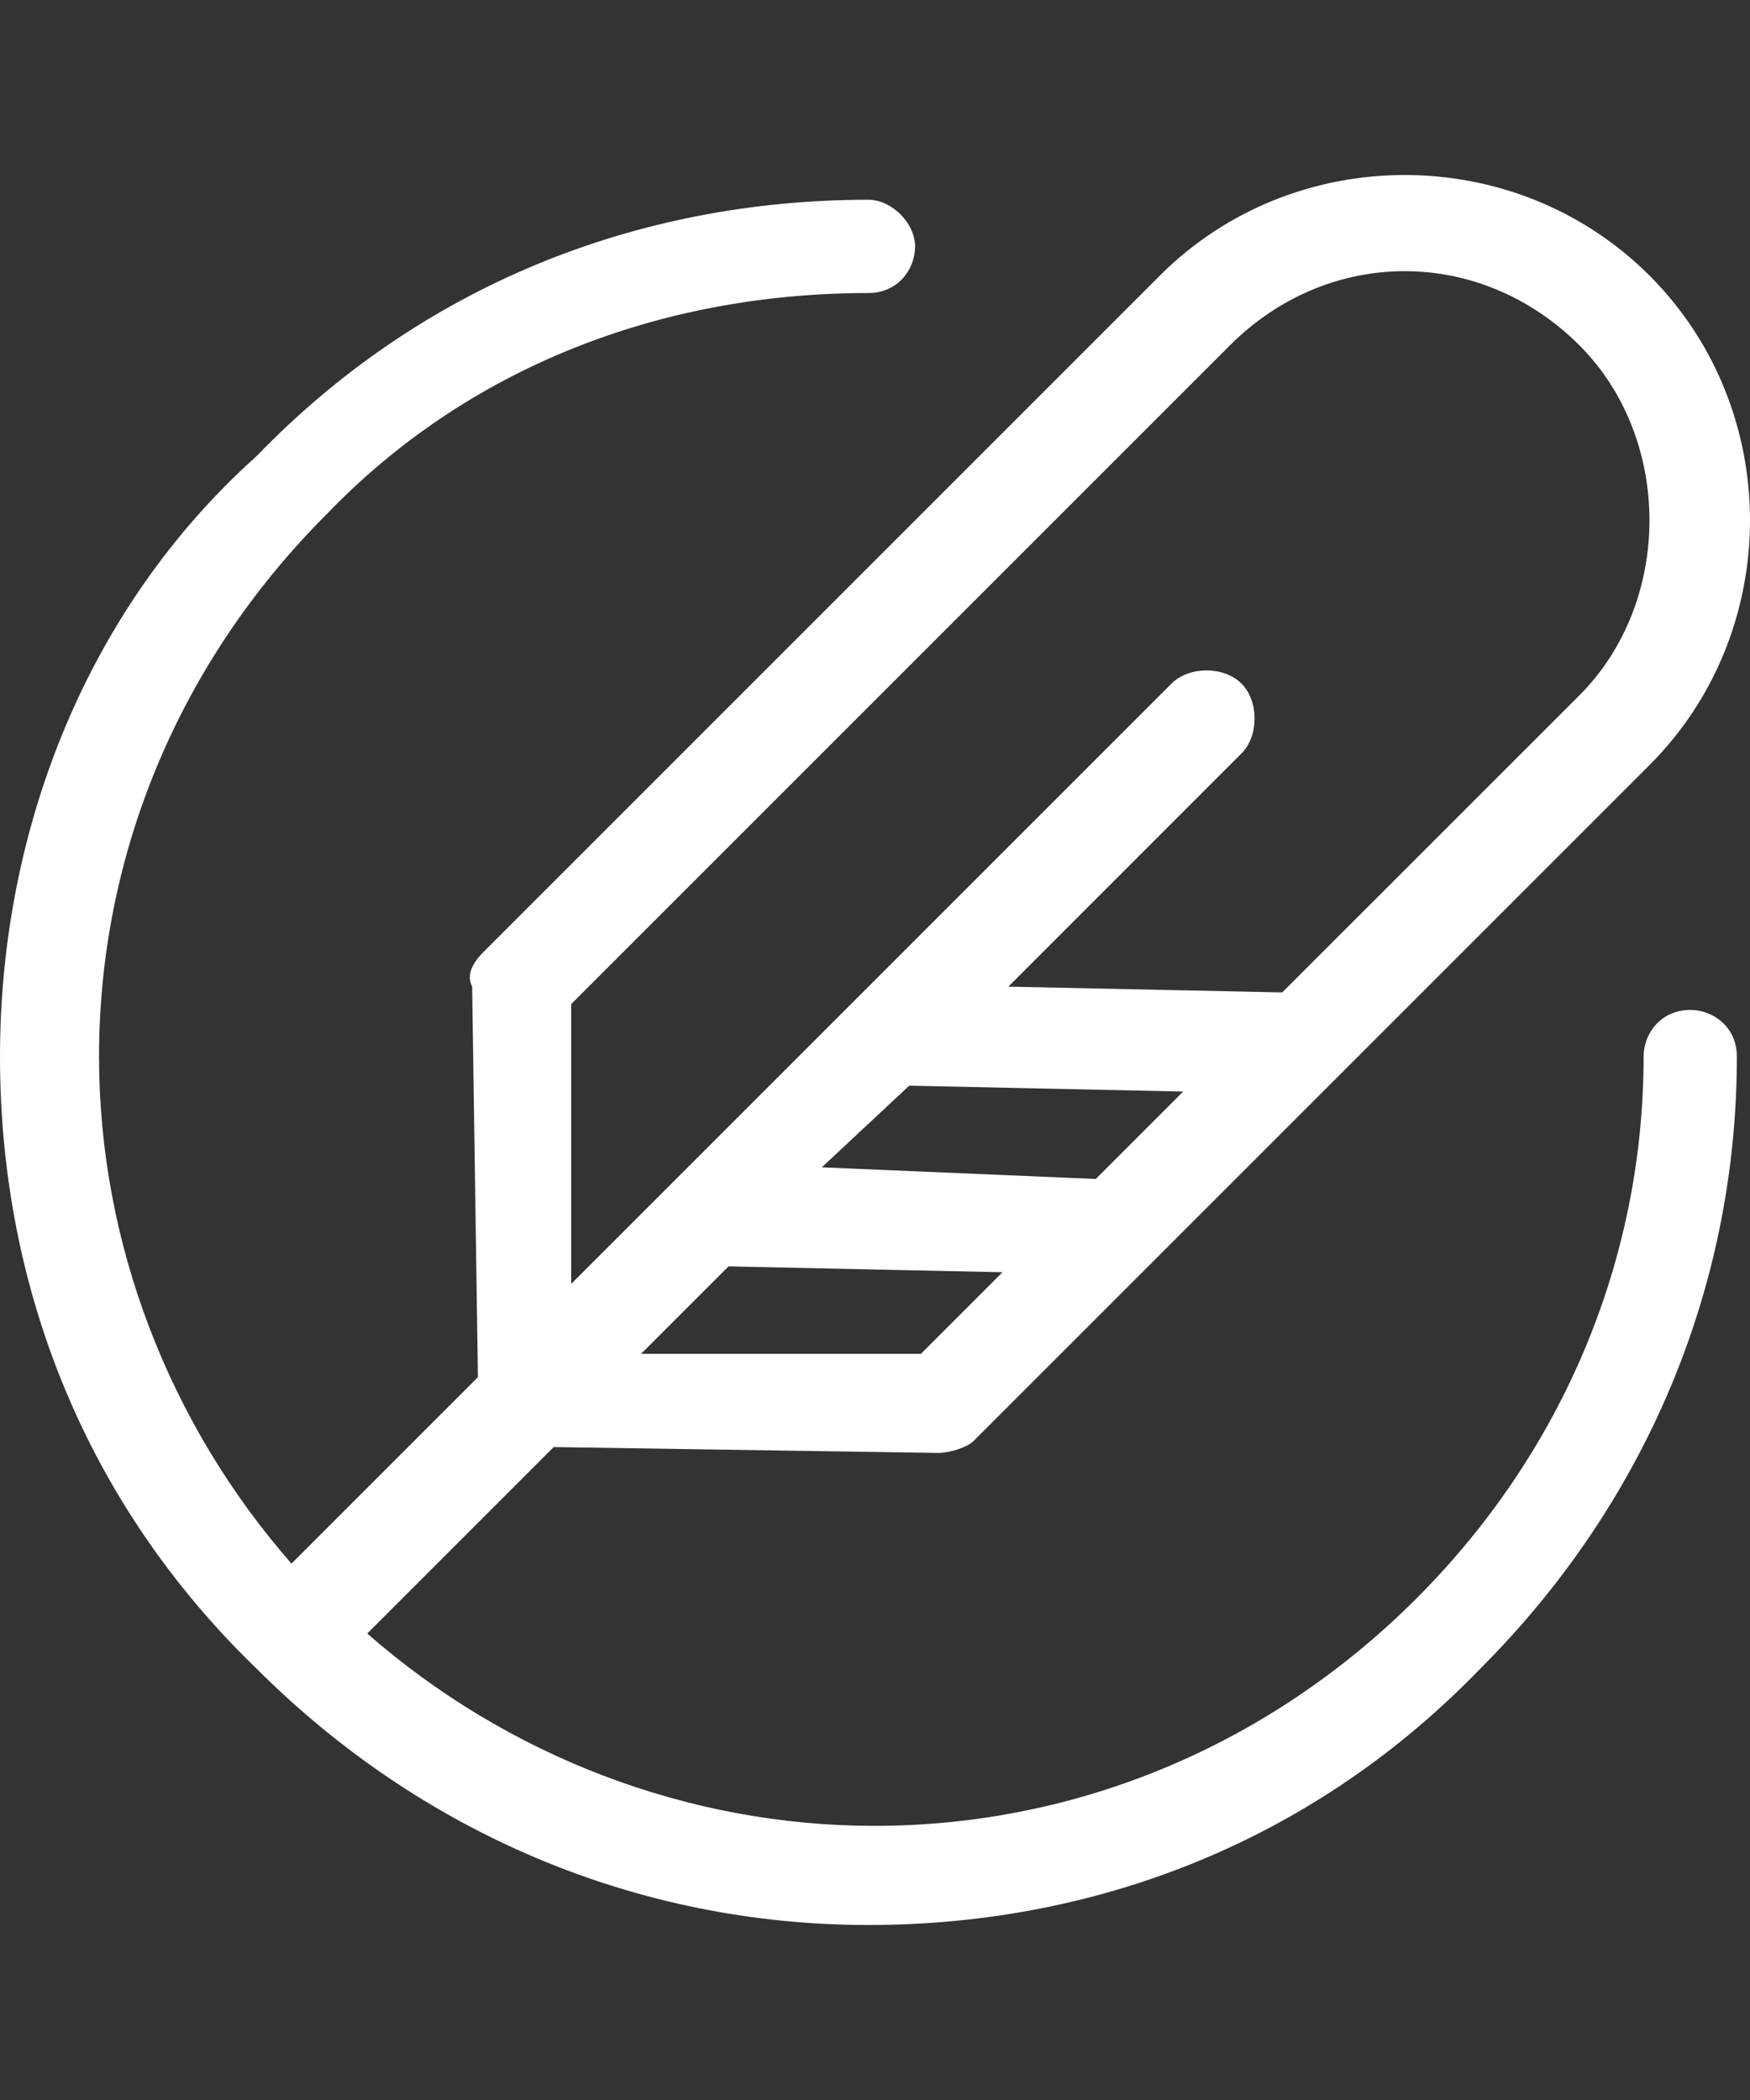 <svg id="cloud-pages-icon" width="20" height="24" viewBox="0 0 20 24" fill="none" xmlns="http://www.w3.org/2000/svg">
<rect x="0" y="0" width="20" height="24" fill="#333333" stroke="none"/>
<path d="M10.724 16.605C10.858 16.605 11.057 16.538 11.124 16.471L13.189 14.406L15.254 12.341L18.851 8.744C20.383 7.212 20.383 4.681 18.851 3.149C17.319 1.617 14.788 1.617 13.256 3.149L5.529 10.876C5.396 11.009 5.329 11.142 5.396 11.276L5.462 15.739L3.331 17.87C1.932 16.271 1.132 14.207 1.132 12.075C1.132 9.744 2.065 7.545 3.73 5.88C5.329 4.215 7.527 3.349 9.925 3.349C10.258 3.349 10.458 3.082 10.458 2.816C10.458 2.55 10.191 2.283 9.925 2.283C7.261 2.283 4.796 3.282 2.931 5.214C0.999 6.946 0 9.477 0 12.075C0 14.739 0.999 17.204 2.931 19.069C4.796 20.934 7.261 22 9.925 22C12.589 22 15.054 21.001 16.919 19.069C18.784 17.204 19.85 14.739 19.85 12.075C19.85 11.742 19.584 11.542 19.317 11.542C18.984 11.542 18.784 11.809 18.784 12.075C18.784 14.406 17.852 16.605 16.186 18.27C14.521 19.935 12.323 20.867 9.992 20.867C7.86 20.867 5.795 20.068 4.197 18.669L6.328 16.538L10.724 16.605ZM10.525 15.472H7.327L8.326 14.473L11.457 14.54L10.525 15.472ZM10.391 12.408L13.522 12.475L12.523 13.474L9.392 13.341L10.391 12.408ZM6.528 11.475L14.055 3.948C15.187 2.816 16.919 2.816 18.052 3.948C18.584 4.481 18.851 5.214 18.851 5.947C18.851 6.679 18.584 7.412 18.052 7.945L14.654 11.342L11.524 11.276L14.188 8.611C14.388 8.411 14.388 8.012 14.188 7.812C13.988 7.612 13.589 7.612 13.389 7.812L7.727 13.474L6.528 14.673V11.475Z" fill="white"/>
</svg>
